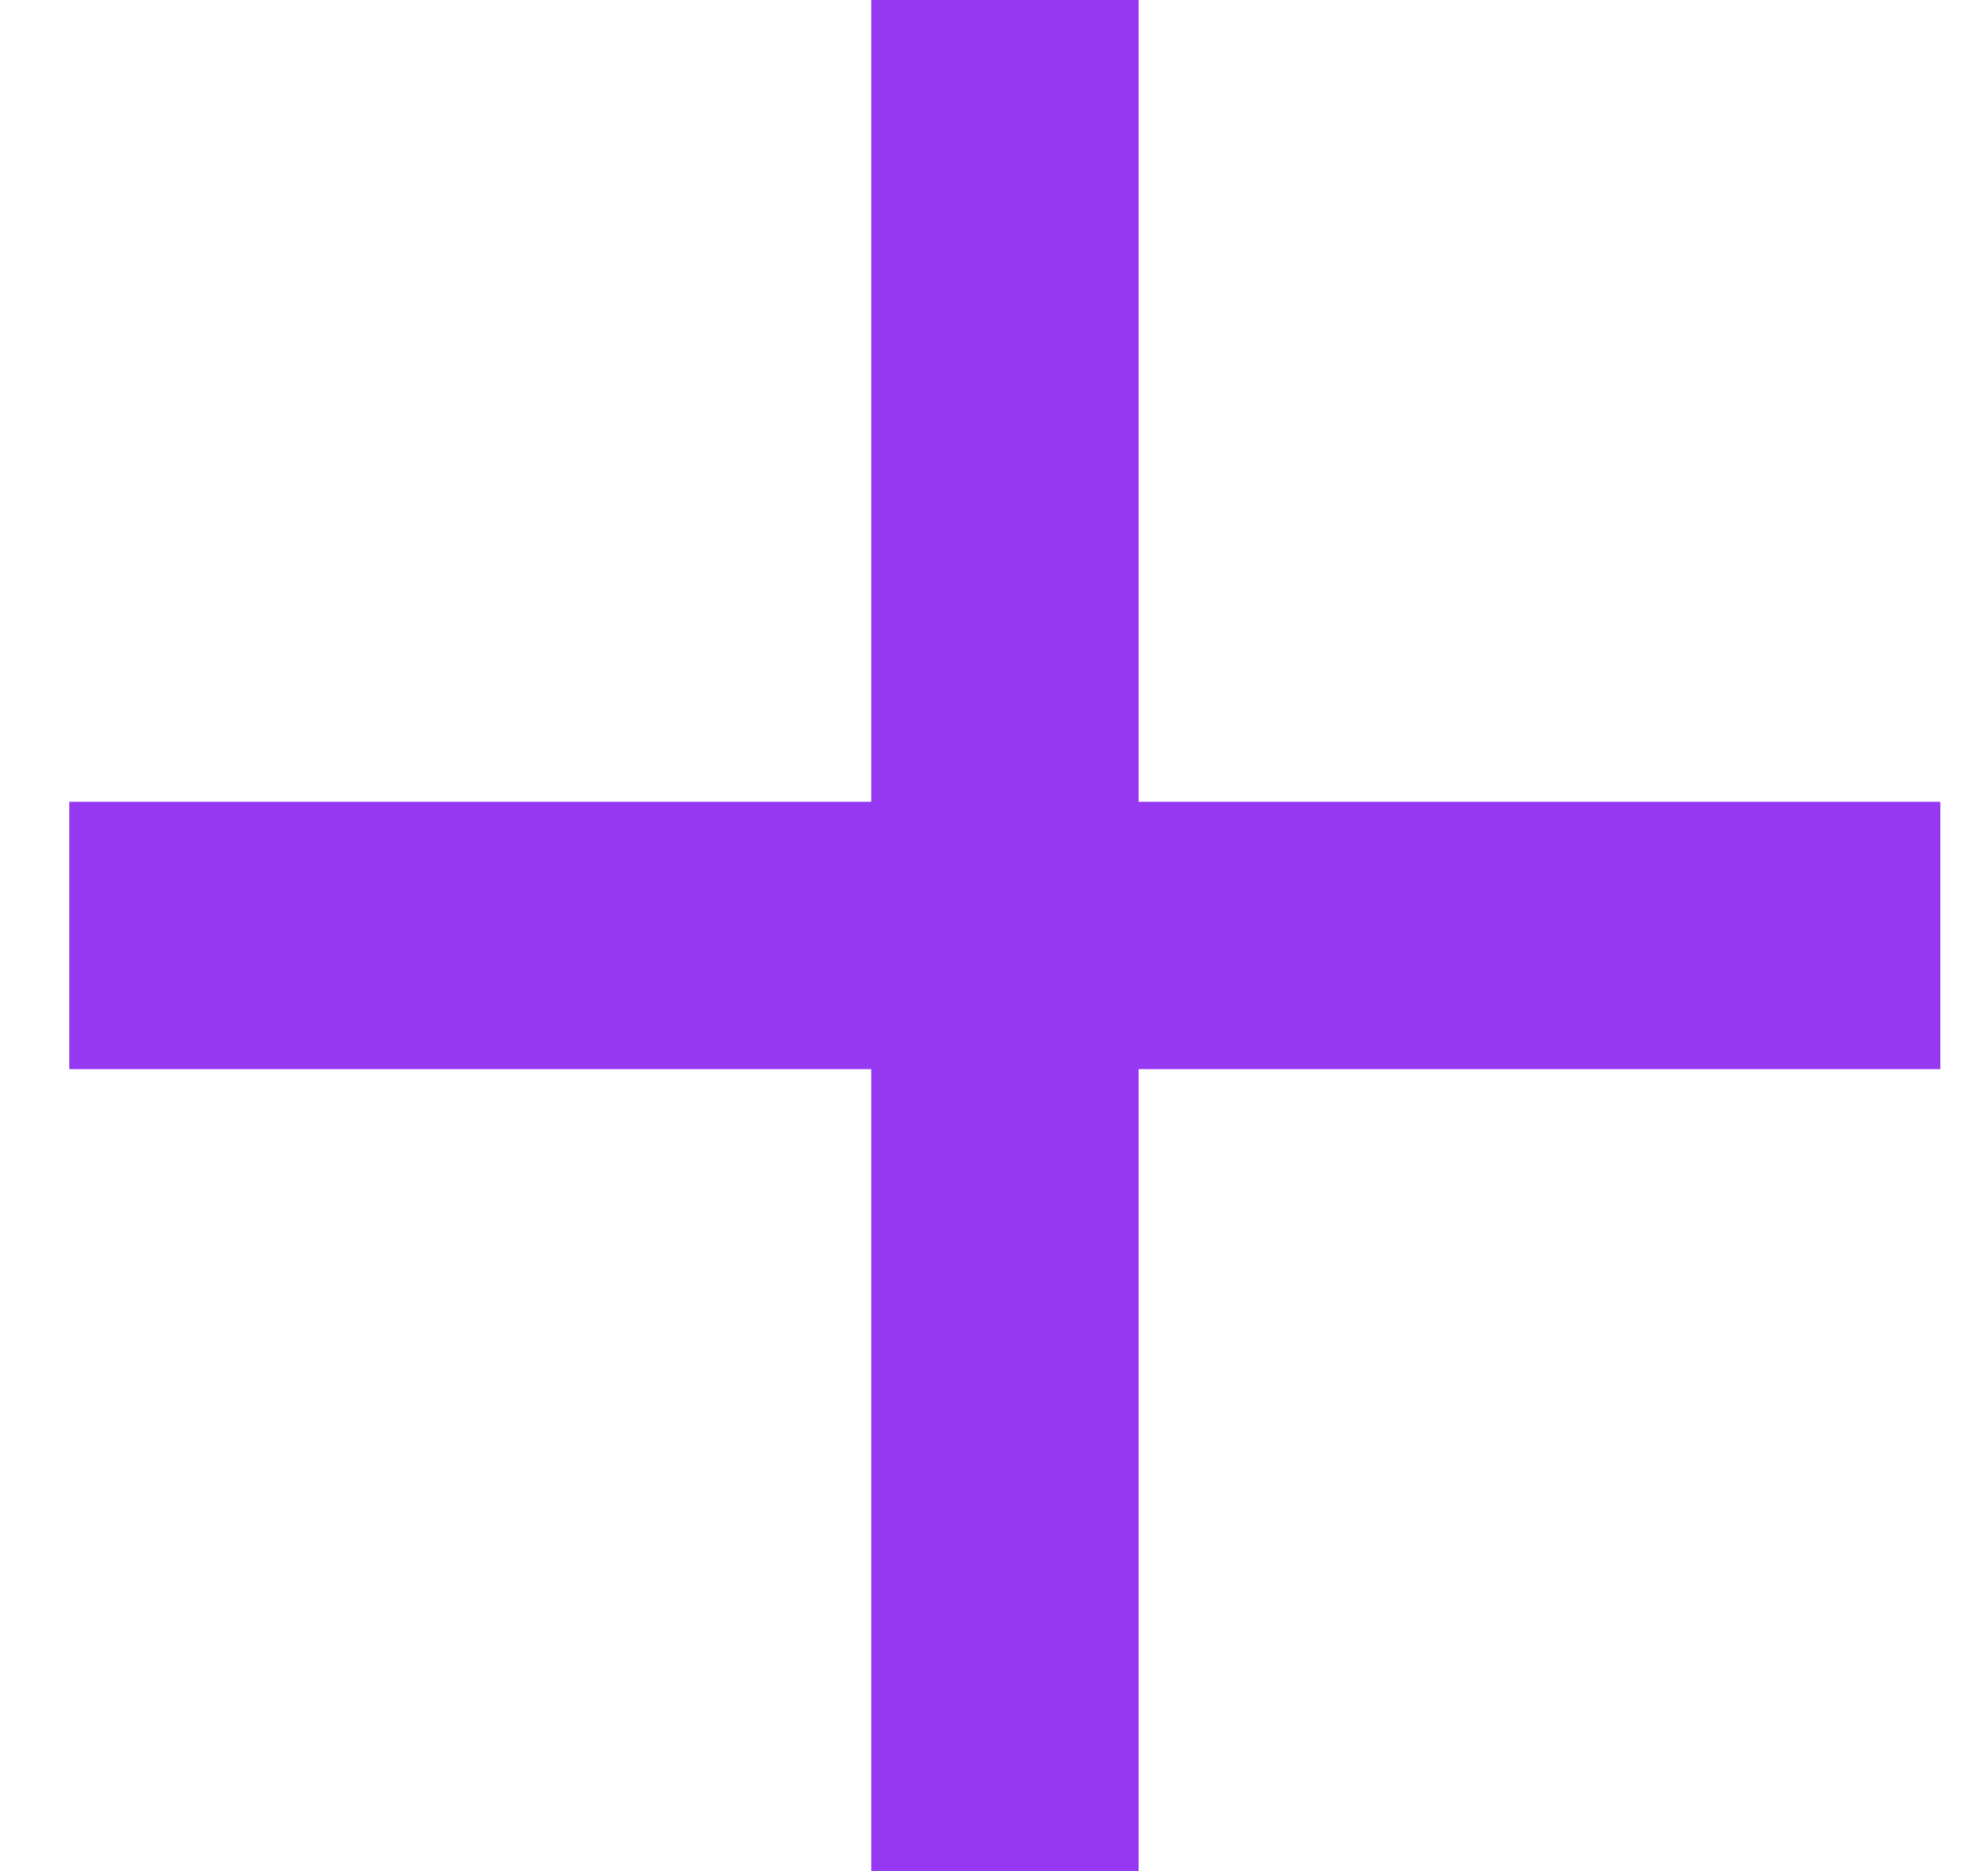 <svg width="17" height="16" viewBox="0 0 17 16" fill="none" xmlns="http://www.w3.org/2000/svg">
<path fill-rule="evenodd" clip-rule="evenodd" d="M16.593 9.143H9.736V16H7.45V9.143H0.593V6.857H7.45V0H9.736V6.857H16.593V9.143Z" fill="#9637F1"/>
</svg>
